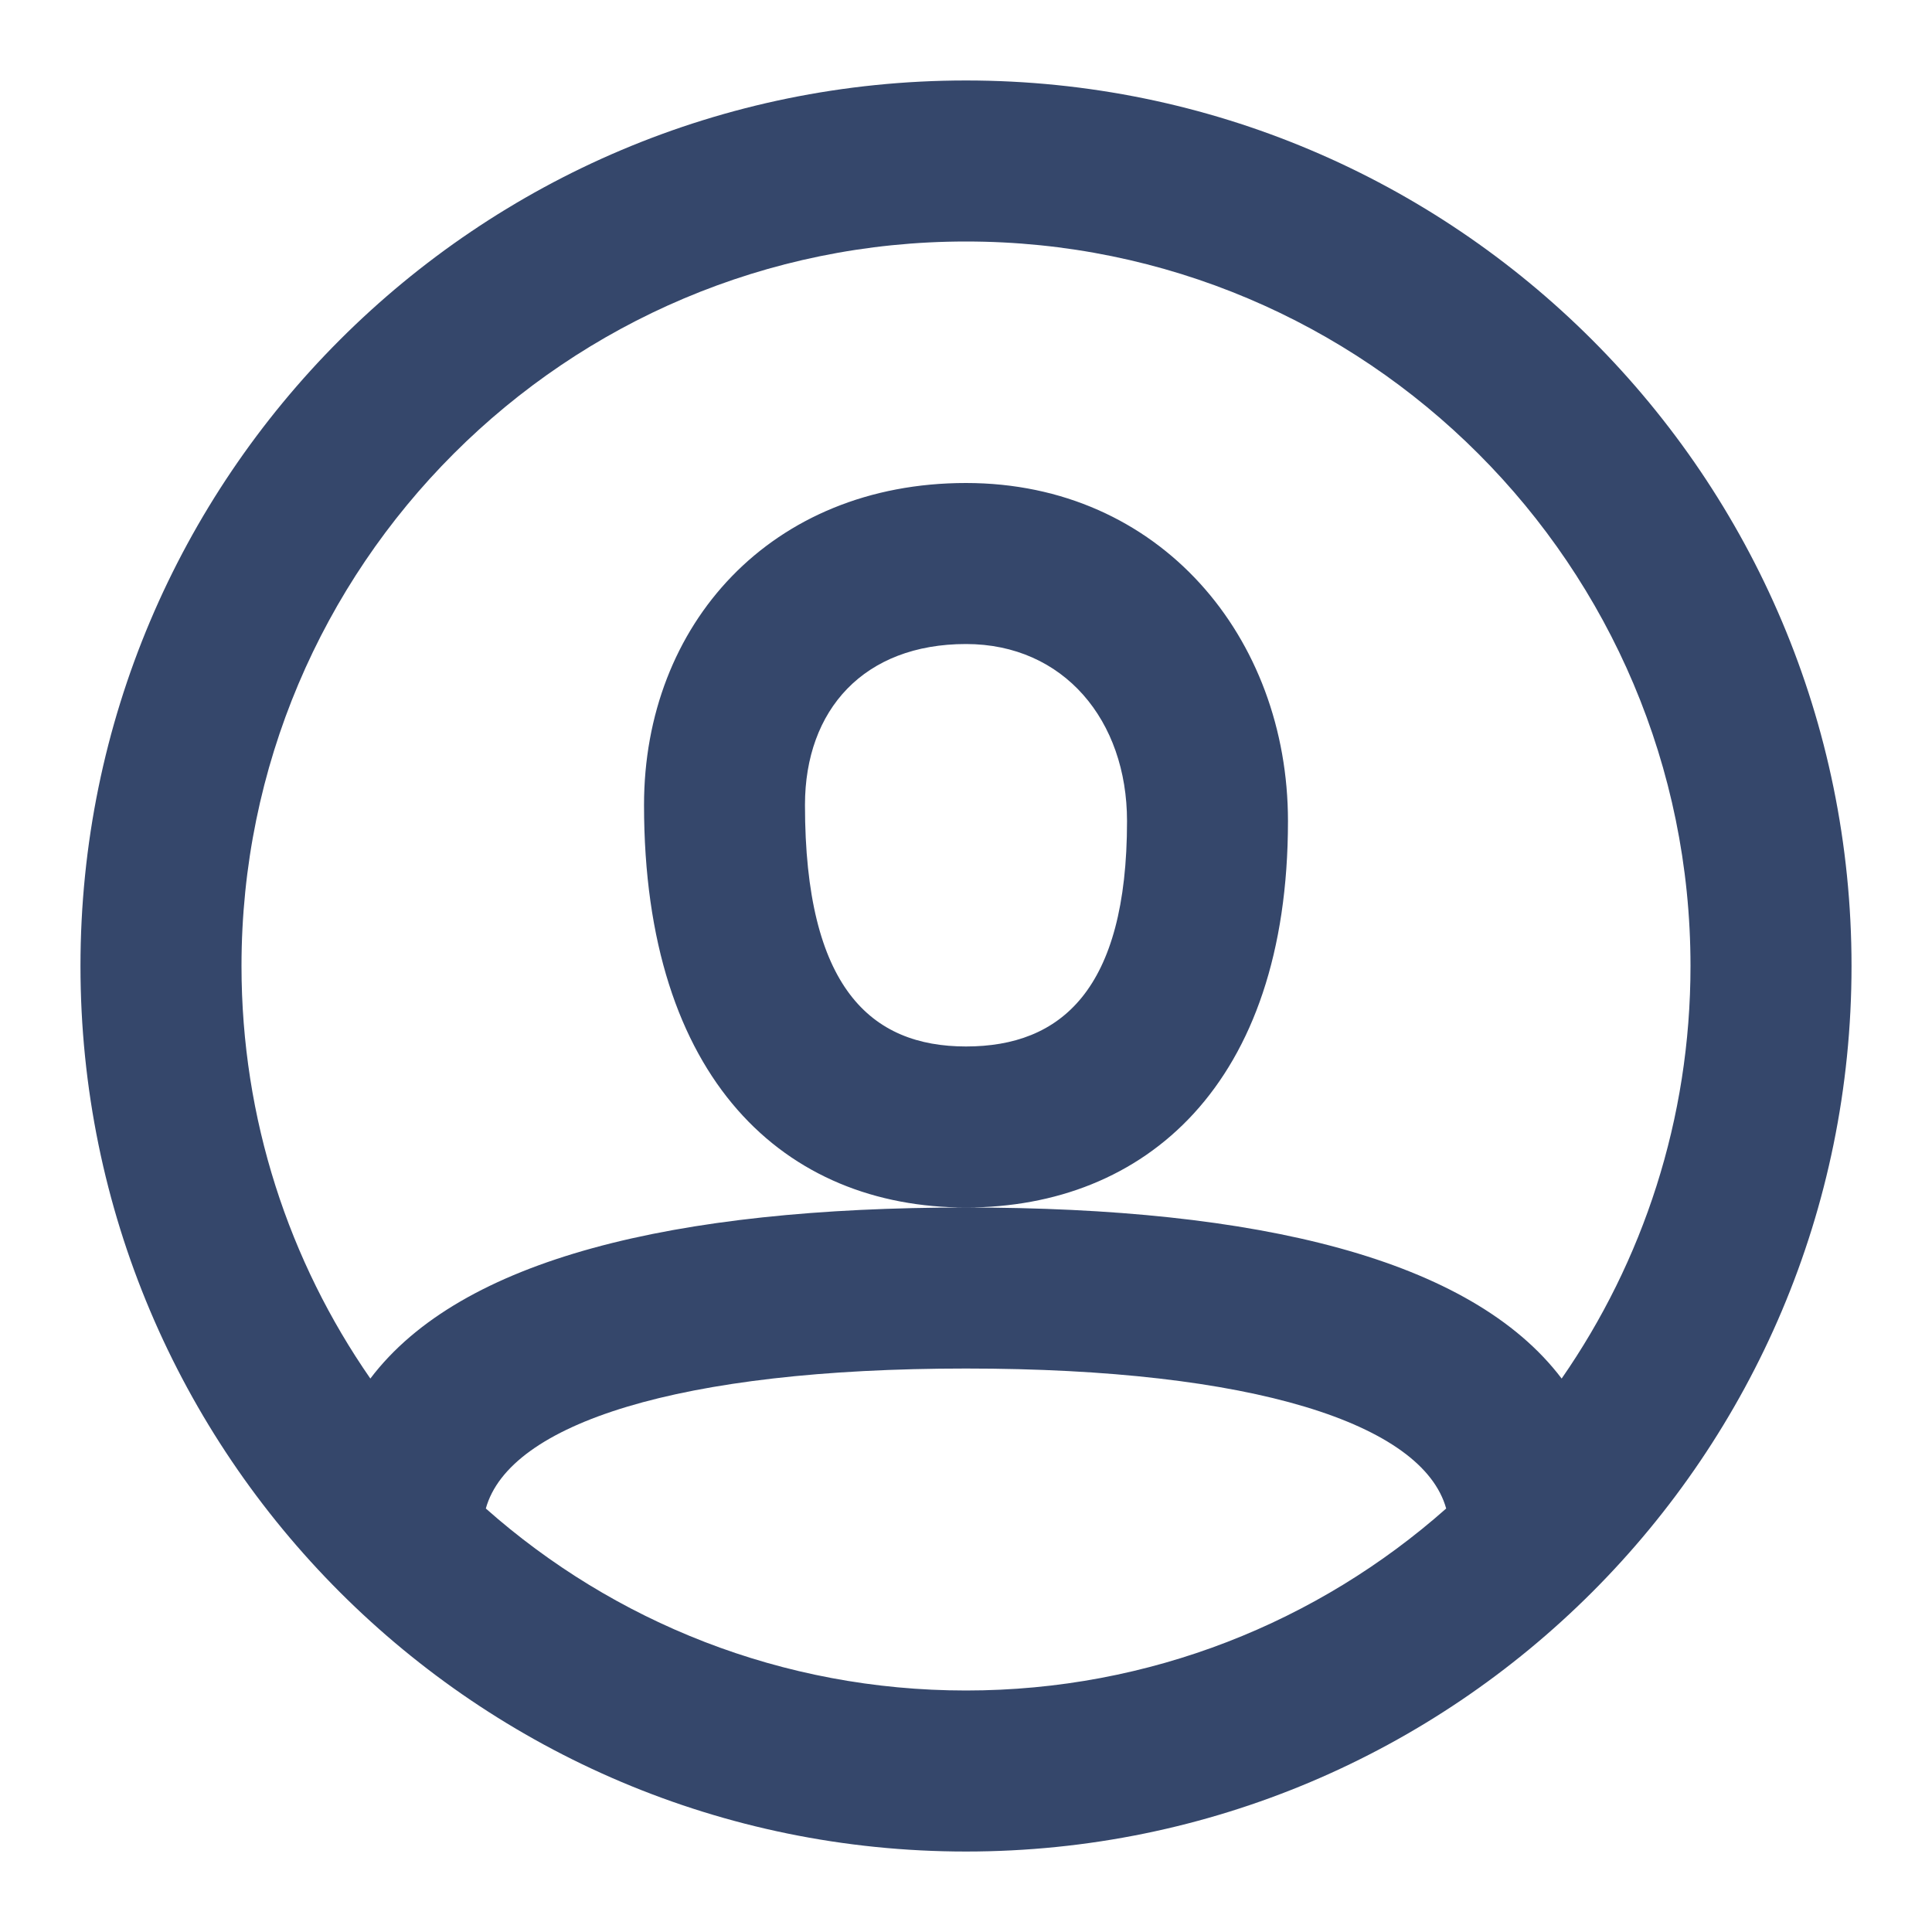 <svg width="26" height="26" viewBox="0 0 26 26" fill="none" xmlns="http://www.w3.org/2000/svg">
<g id="user">
<path id="icon" fill-rule="evenodd" clip-rule="evenodd" d="M13 24.917C6.419 24.917 1.083 19.581 1.083 13C1.083 6.419 6.419 1.083 13 1.083C19.581 1.083 24.917 6.419 24.917 13C24.917 19.581 19.581 24.917 13 24.917ZM21.016 18.552C22.109 16.976 22.75 15.063 22.75 13C22.75 7.615 18.385 3.25 13 3.25C7.615 3.25 3.25 7.615 3.25 13C3.25 15.063 3.891 16.976 4.984 18.552C6.203 16.941 9.068 16.25 13 16.25C16.932 16.25 19.797 16.941 21.016 18.552ZM19.462 20.301C19.145 19.161 16.867 18.417 13 18.417C9.133 18.417 6.855 19.161 6.538 20.301C8.259 21.825 10.521 22.75 13 22.75C15.479 22.75 17.741 21.825 19.462 20.301ZM13 6.5C10.377 6.5 8.667 8.402 8.667 10.833C8.667 14.546 10.574 16.25 13 16.25C15.403 16.25 17.333 14.603 17.333 11.05C17.333 8.582 15.615 6.5 13 6.5ZM10.833 10.833C10.833 13.292 11.72 14.083 13 14.083C14.276 14.083 15.167 13.323 15.167 11.05C15.167 9.696 14.317 8.667 13 8.667C11.628 8.667 10.833 9.55 10.833 10.833Z" fill="#35476B"/>
</g>
</svg>
